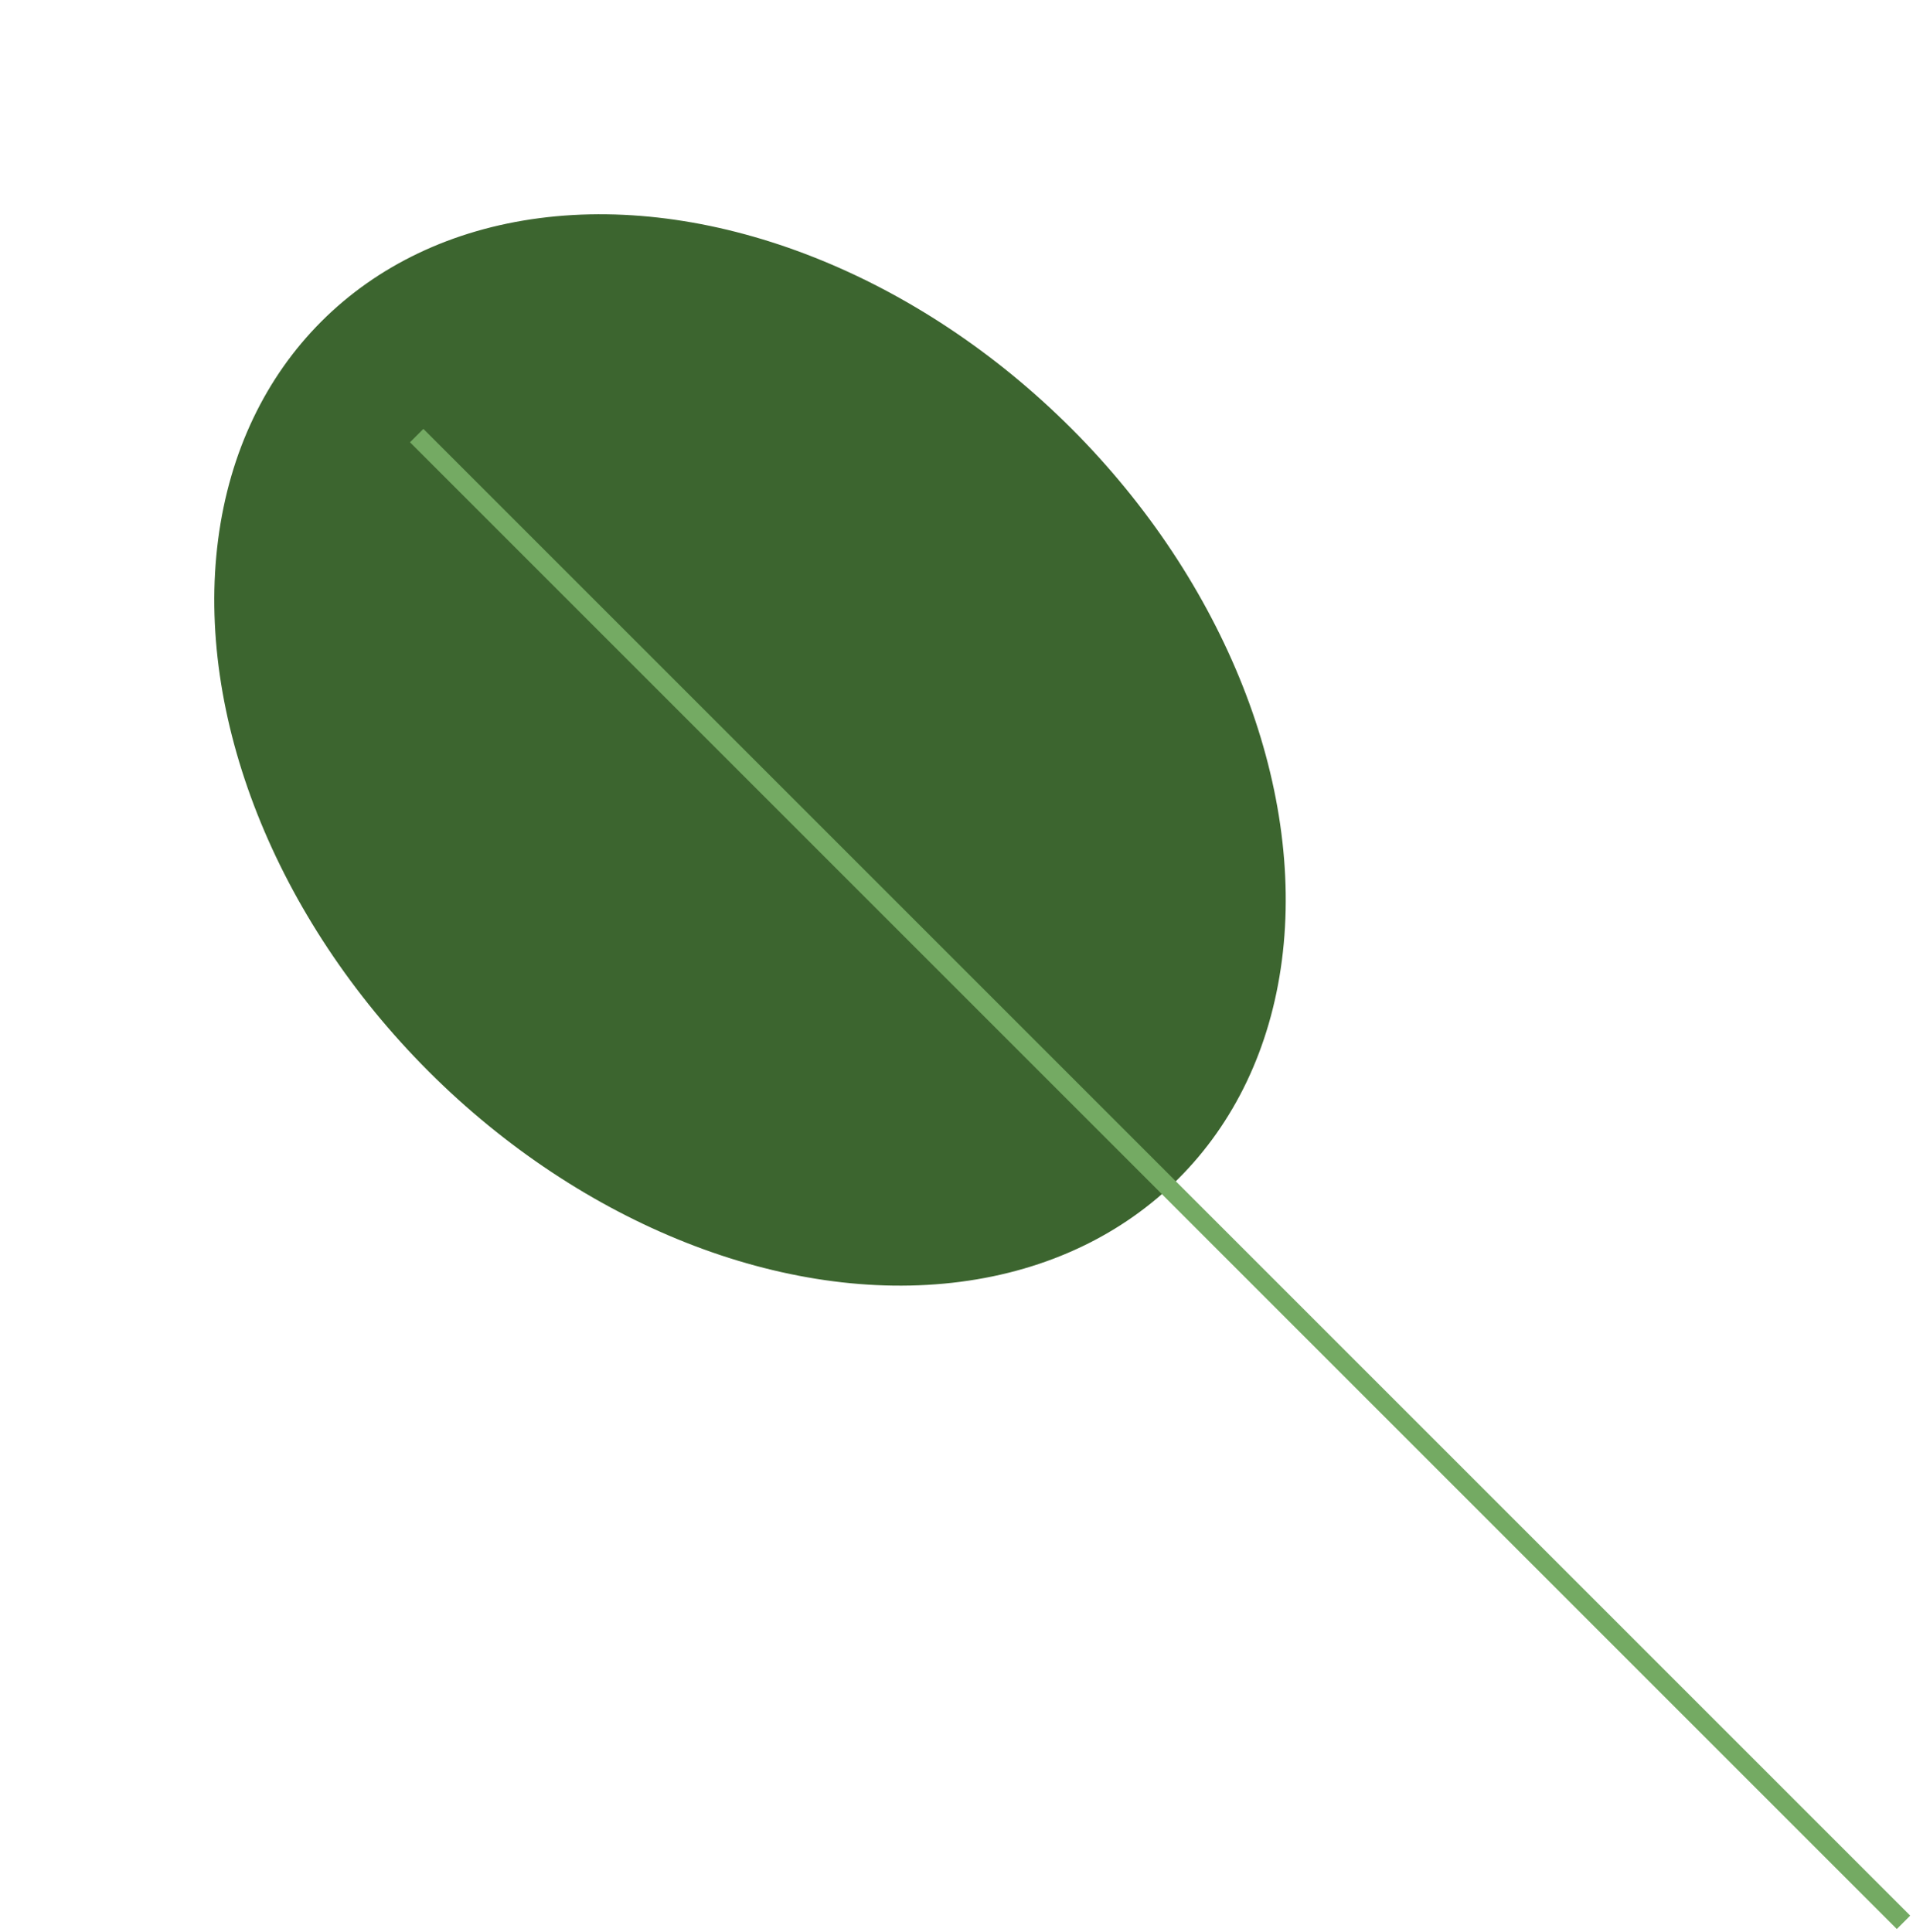 <svg xmlns="http://www.w3.org/2000/svg" width="202" height="204" viewBox="0 0 202 204" fill="none">
<ellipse cx="79.196" cy="79.196" rx="48" ry="64" transform="rotate(-45 79.196 79.196)" fill="#3C652F"/>
<path d="M44 46L201 203" stroke="#74AA63" stroke-width="2"/>
</svg>